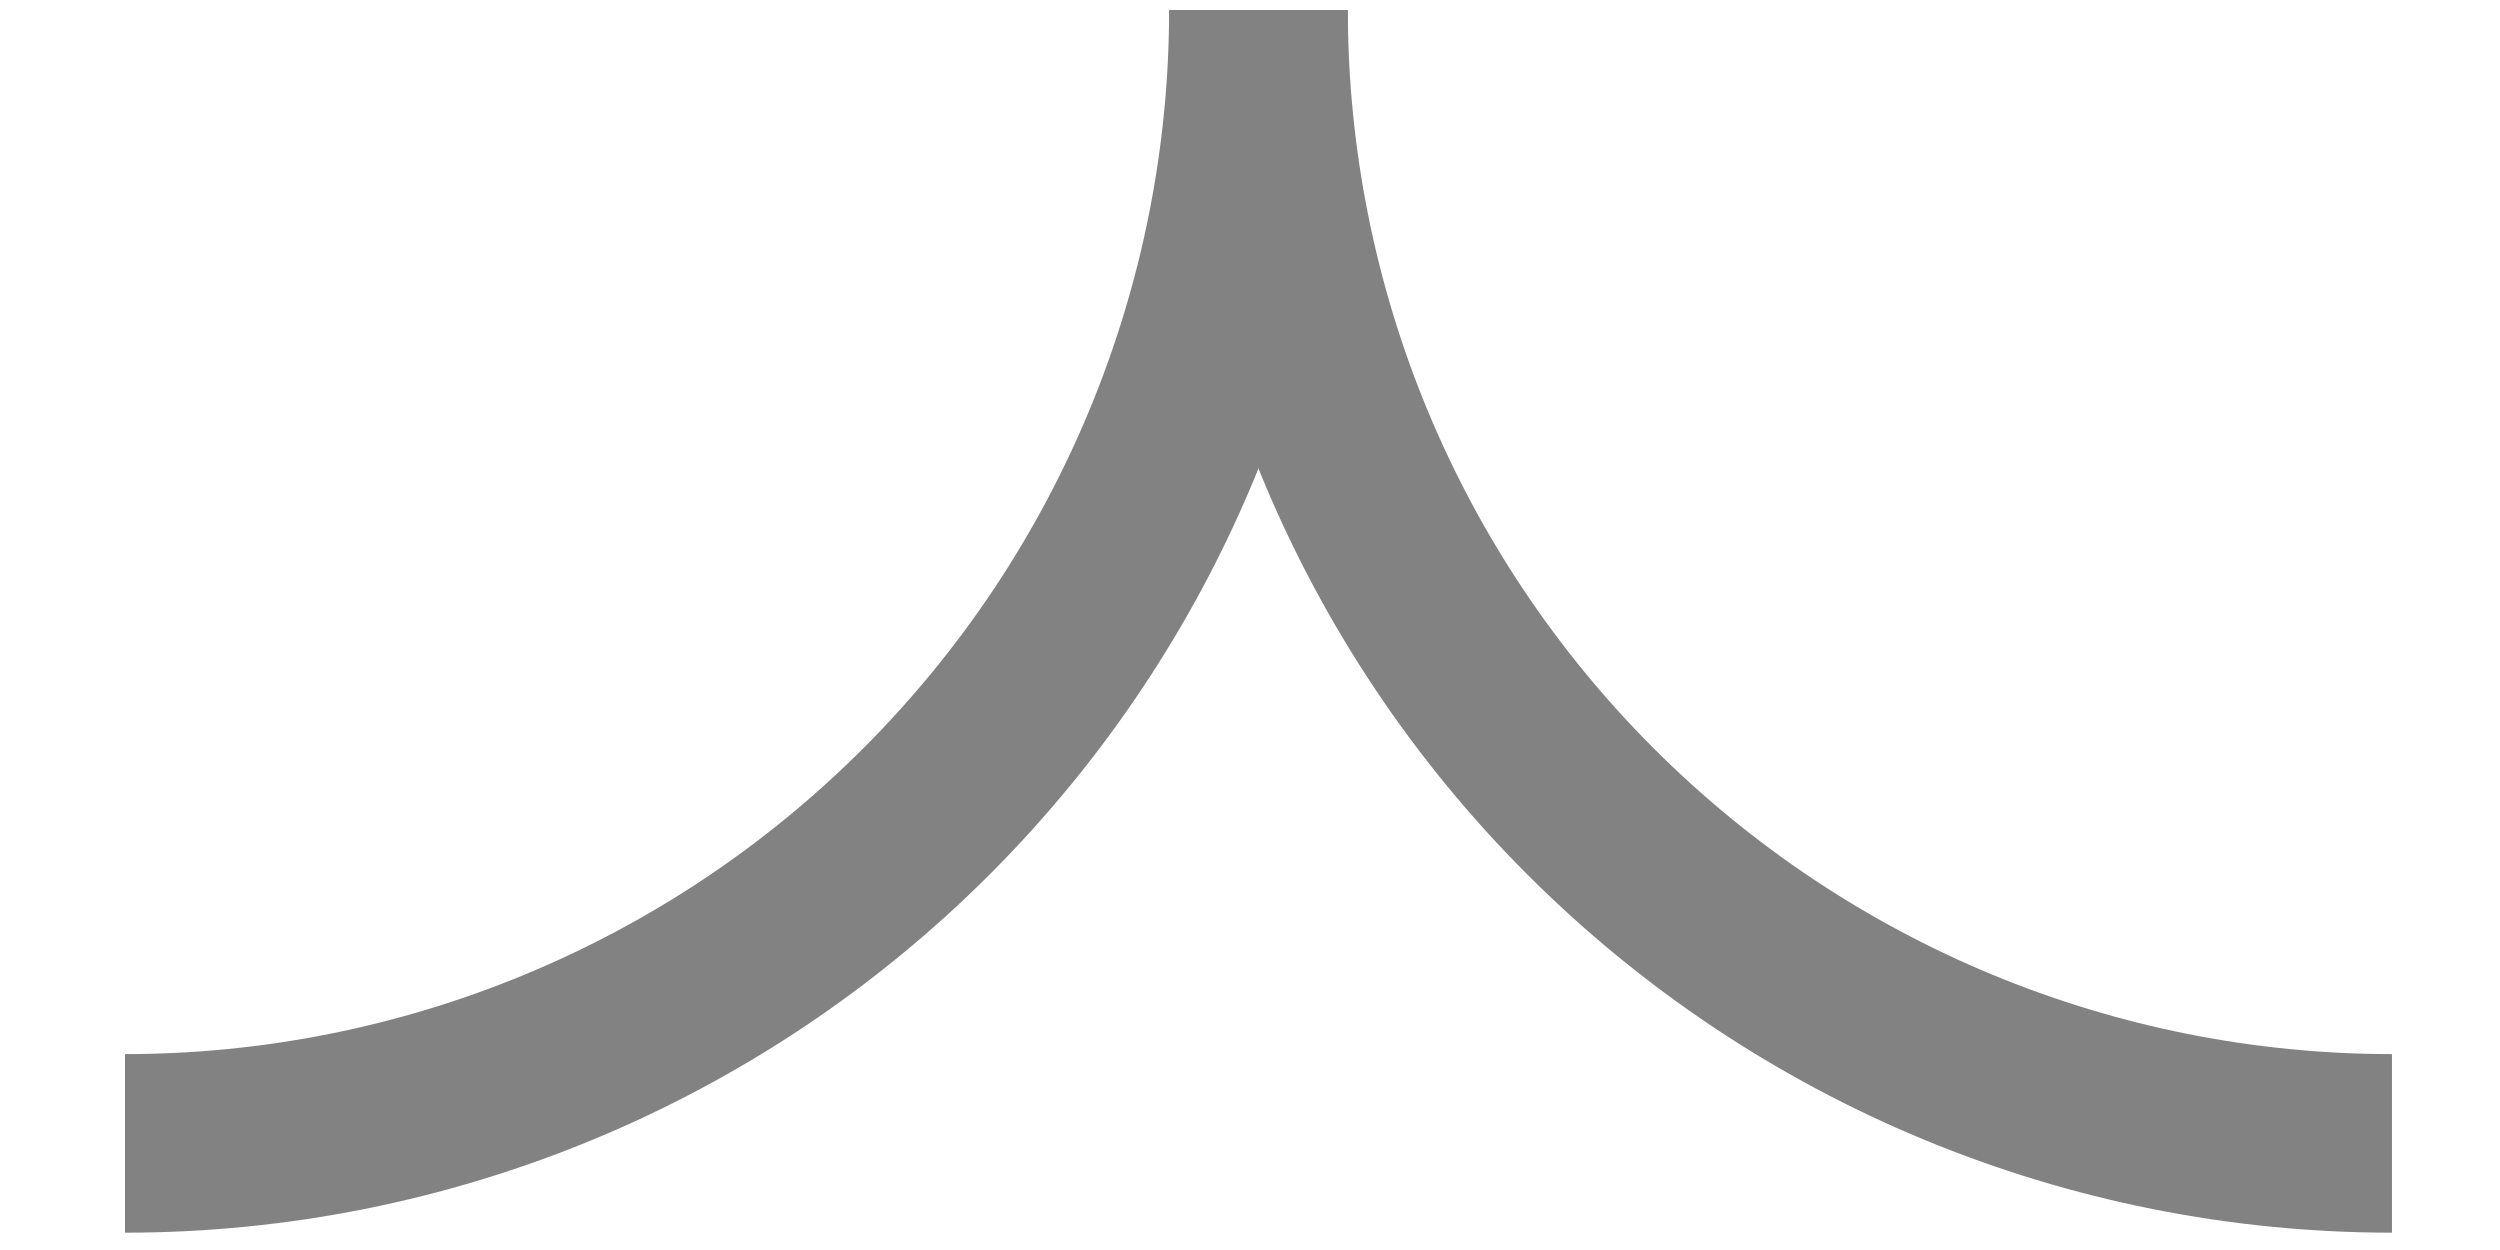 <svg width="14" height="7" viewBox="0 0 14 7" fill="none" xmlns="http://www.w3.org/2000/svg">
<path d="M7.047 0.056C7.047 1.74 6.378 3.354 5.188 4.544C3.998 5.735 2.383 6.403 0.7 6.403" stroke="#828282" stroke-miterlimit="10"/>
<path d="M7.048 0.056C7.048 1.74 7.716 3.354 8.907 4.544C10.097 5.735 11.711 6.403 13.395 6.403" stroke="#828282" stroke-miterlimit="10"/>
</svg>
